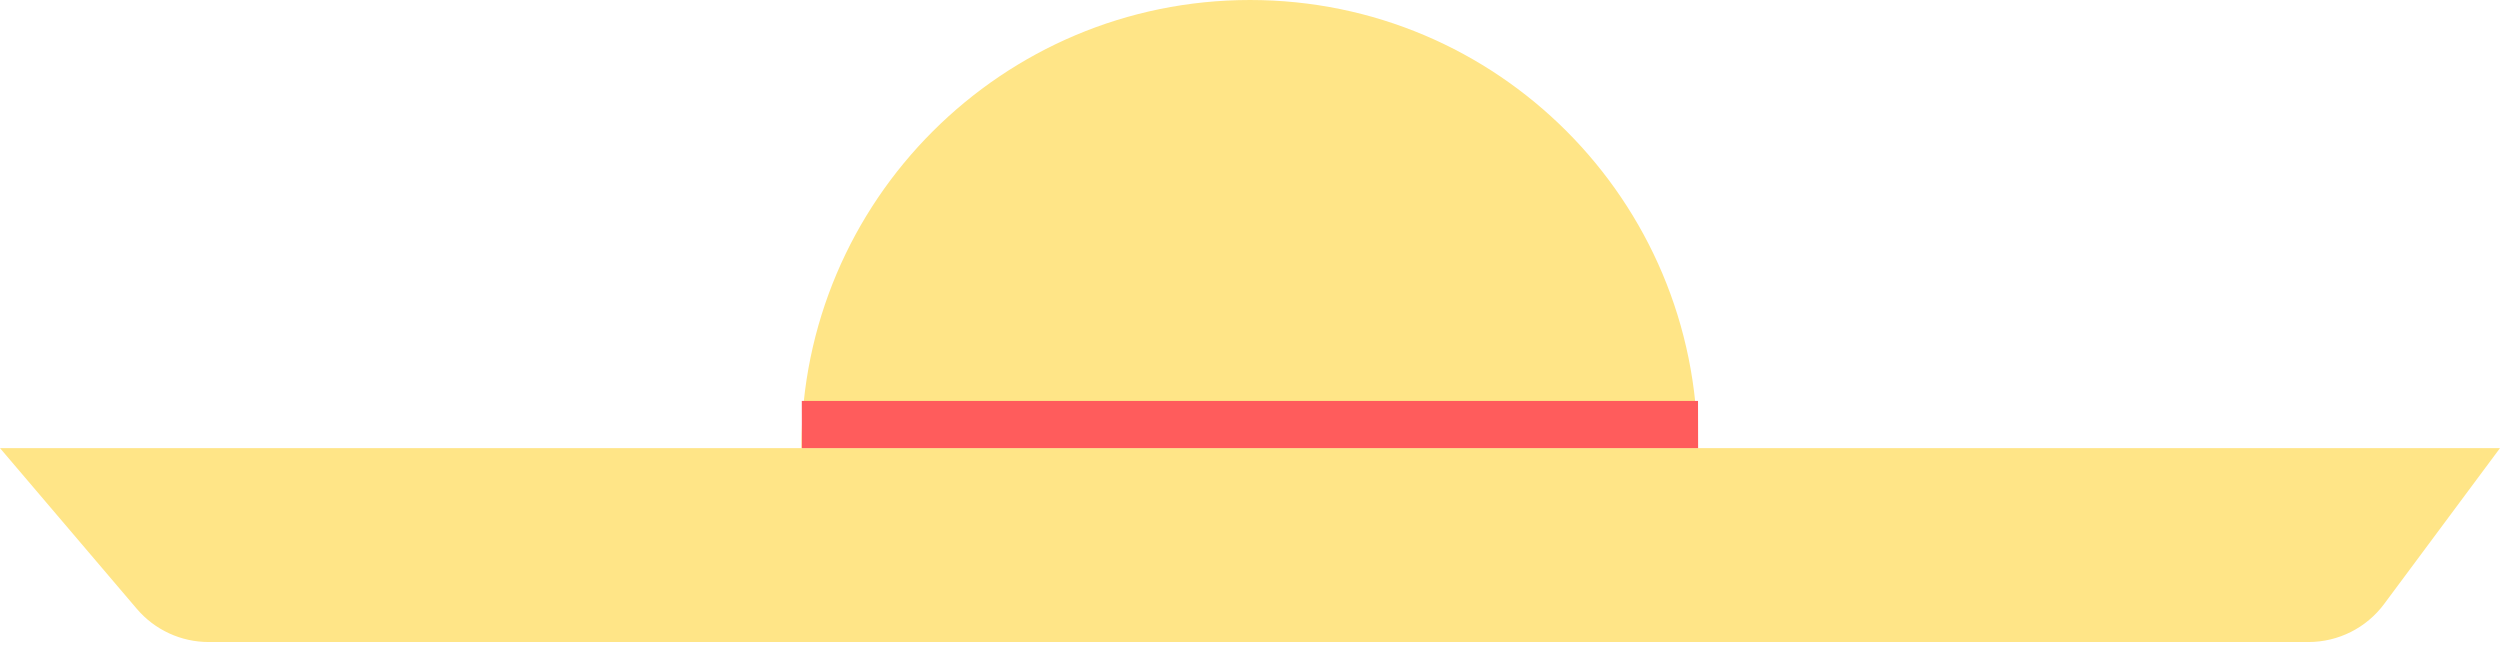 <svg width="53" height="14" viewBox="0 0 53 14" fill="none" xmlns="http://www.w3.org/2000/svg">
<path d="M35.989 9.5C35.989 9.5 31.224 9.5 25.977 9.5C20.731 9.5 16.989 9.5 16.989 9.5C16.989 4.253 21.253 0 26.5 0C31.747 0 35.989 4.253 35.989 9.5Z" fill="#FFE587"/>
<path d="M0 9.5H53L50.544 12.804C50.167 13.312 49.572 13.611 48.939 13.611H4.424C3.838 13.611 3.281 13.354 2.901 12.908L0 9.5Z" fill="#FFE587"/>
<path d="M16.998 8.5H35.998L36 9.5H17L16.998 8.5Z" fill="#FF5C5C"/>
</svg>
